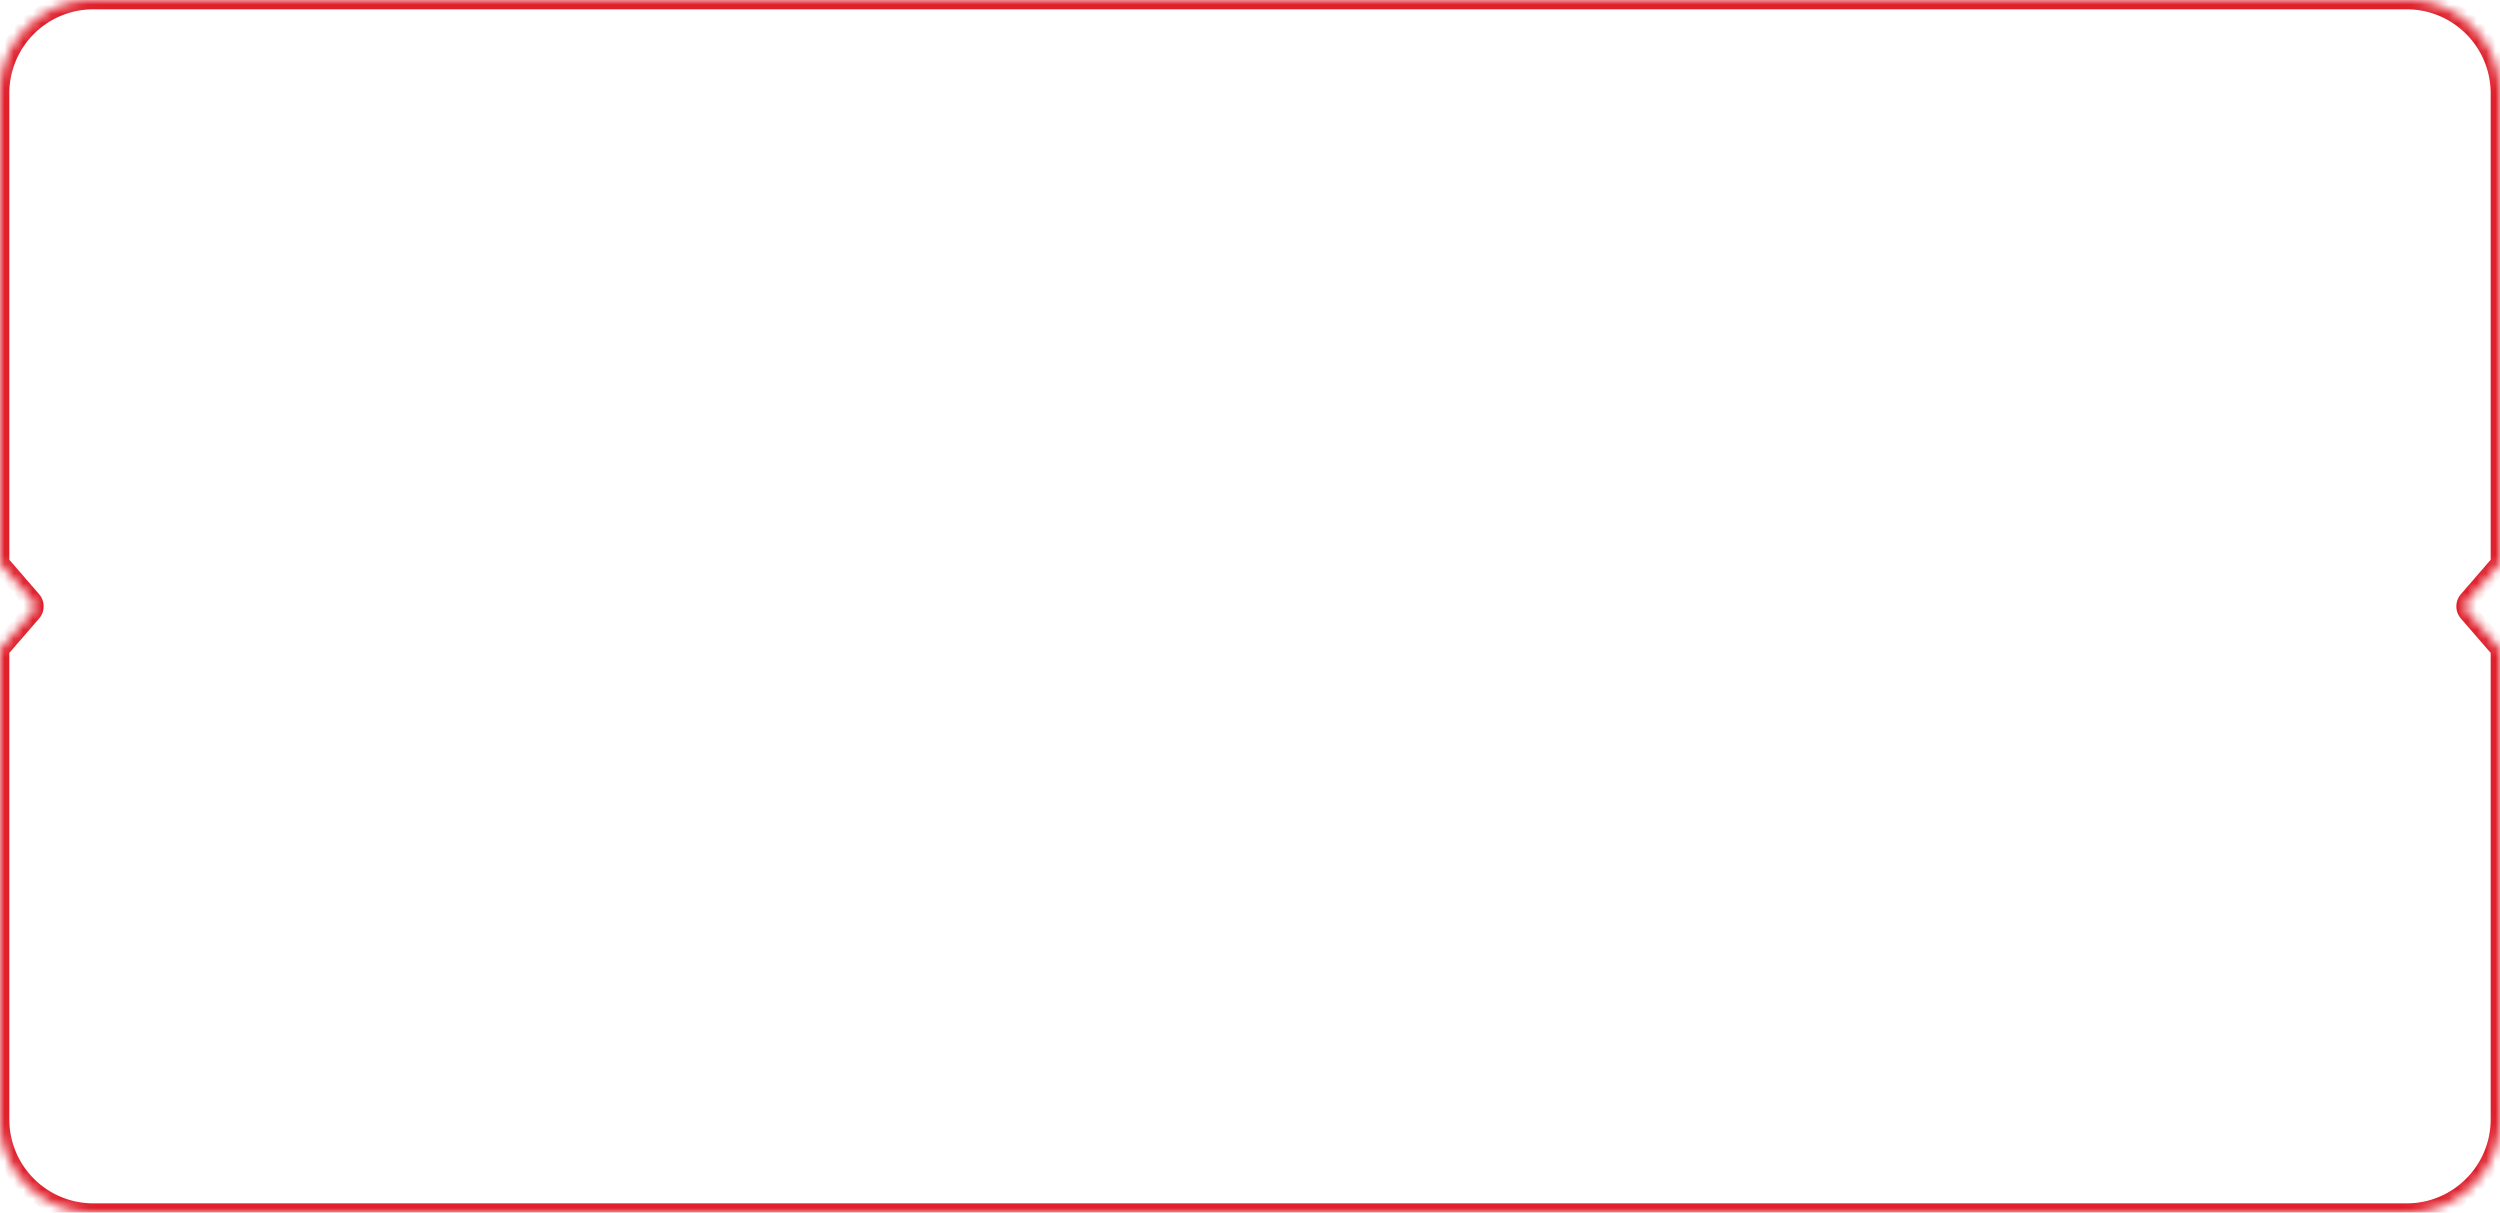 <svg width="268" height="130" fill="none" xmlns="http://www.w3.org/2000/svg"><mask id="a" fill="#fff"><path fill-rule="evenodd" clip-rule="evenodd" d="M0 10C0 4.477 4.477 0 10 0h248c5.523 0 10 4.485 10 10.008V60.38l-3.433 3.964a1.001 1.001 0 000 1.31L268 69.619v50.373c0 5.523-4.477 10.008-10 10.008H10c-5.523 0-10-4.477-10-10V69.619l3.433-3.964a1 1 0 000-1.31L0 60.381V10z"/></mask><path d="M268 60.381l.756.655.244-.282v-.373h-1zm-3.433 3.964l.756.655-.756-.655zm0 1.31l.756-.655-.756.655zM268 69.619h1v-.373l-.244-.282-.756.655zm-268 0l-.756-.655-.244.282v.373h1zm3.433-3.964l.756.654-.756-.654zm0-1.31L2.677 65l.756-.655zM0 60.381h-1v.373l.244.282L0 60.38zM10-1C3.925-1-1 3.925-1 10h2a9 9 0 019-9v-2zm248 0H10v2h248v-2zm11 11.008C269 3.933 264.076-1 258-1v2c4.97 0 9 4.036 9 9.008h2zm0 50.373V10.008h-2V60.38h2zM265.323 65l3.433-3.964-1.512-1.31-3.433 3.965L265.323 65zm0 0l-1.512-1.31a2 2 0 000 2.62l1.512-1.31zm3.433 3.964L265.323 65l-1.512 1.31 3.433 3.963 1.512-1.309zm.244 51.028V69.619h-2v50.373h2zM258 131c6.076 0 11-4.933 11-11.008h-2c0 4.972-4.03 9.008-9 9.008v2zm-248 0h248v-2H10v2zm-11-11c0 6.075 4.925 11 11 11v-2a9 9 0 01-9-9h-2zm0-50.381V120h2V69.619h-2zM2.677 65l-3.433 3.964 1.512 1.31 3.433-3.965L2.677 65zm0 0l1.512 1.31a2 2 0 000-2.62L2.677 65zm-3.433-3.964L2.677 65l1.512-1.31-3.433-3.963-1.512 1.309zM-1 10v50.381h2V10h-2z" fill="#DF212D" mask="url(#a)"/></svg>